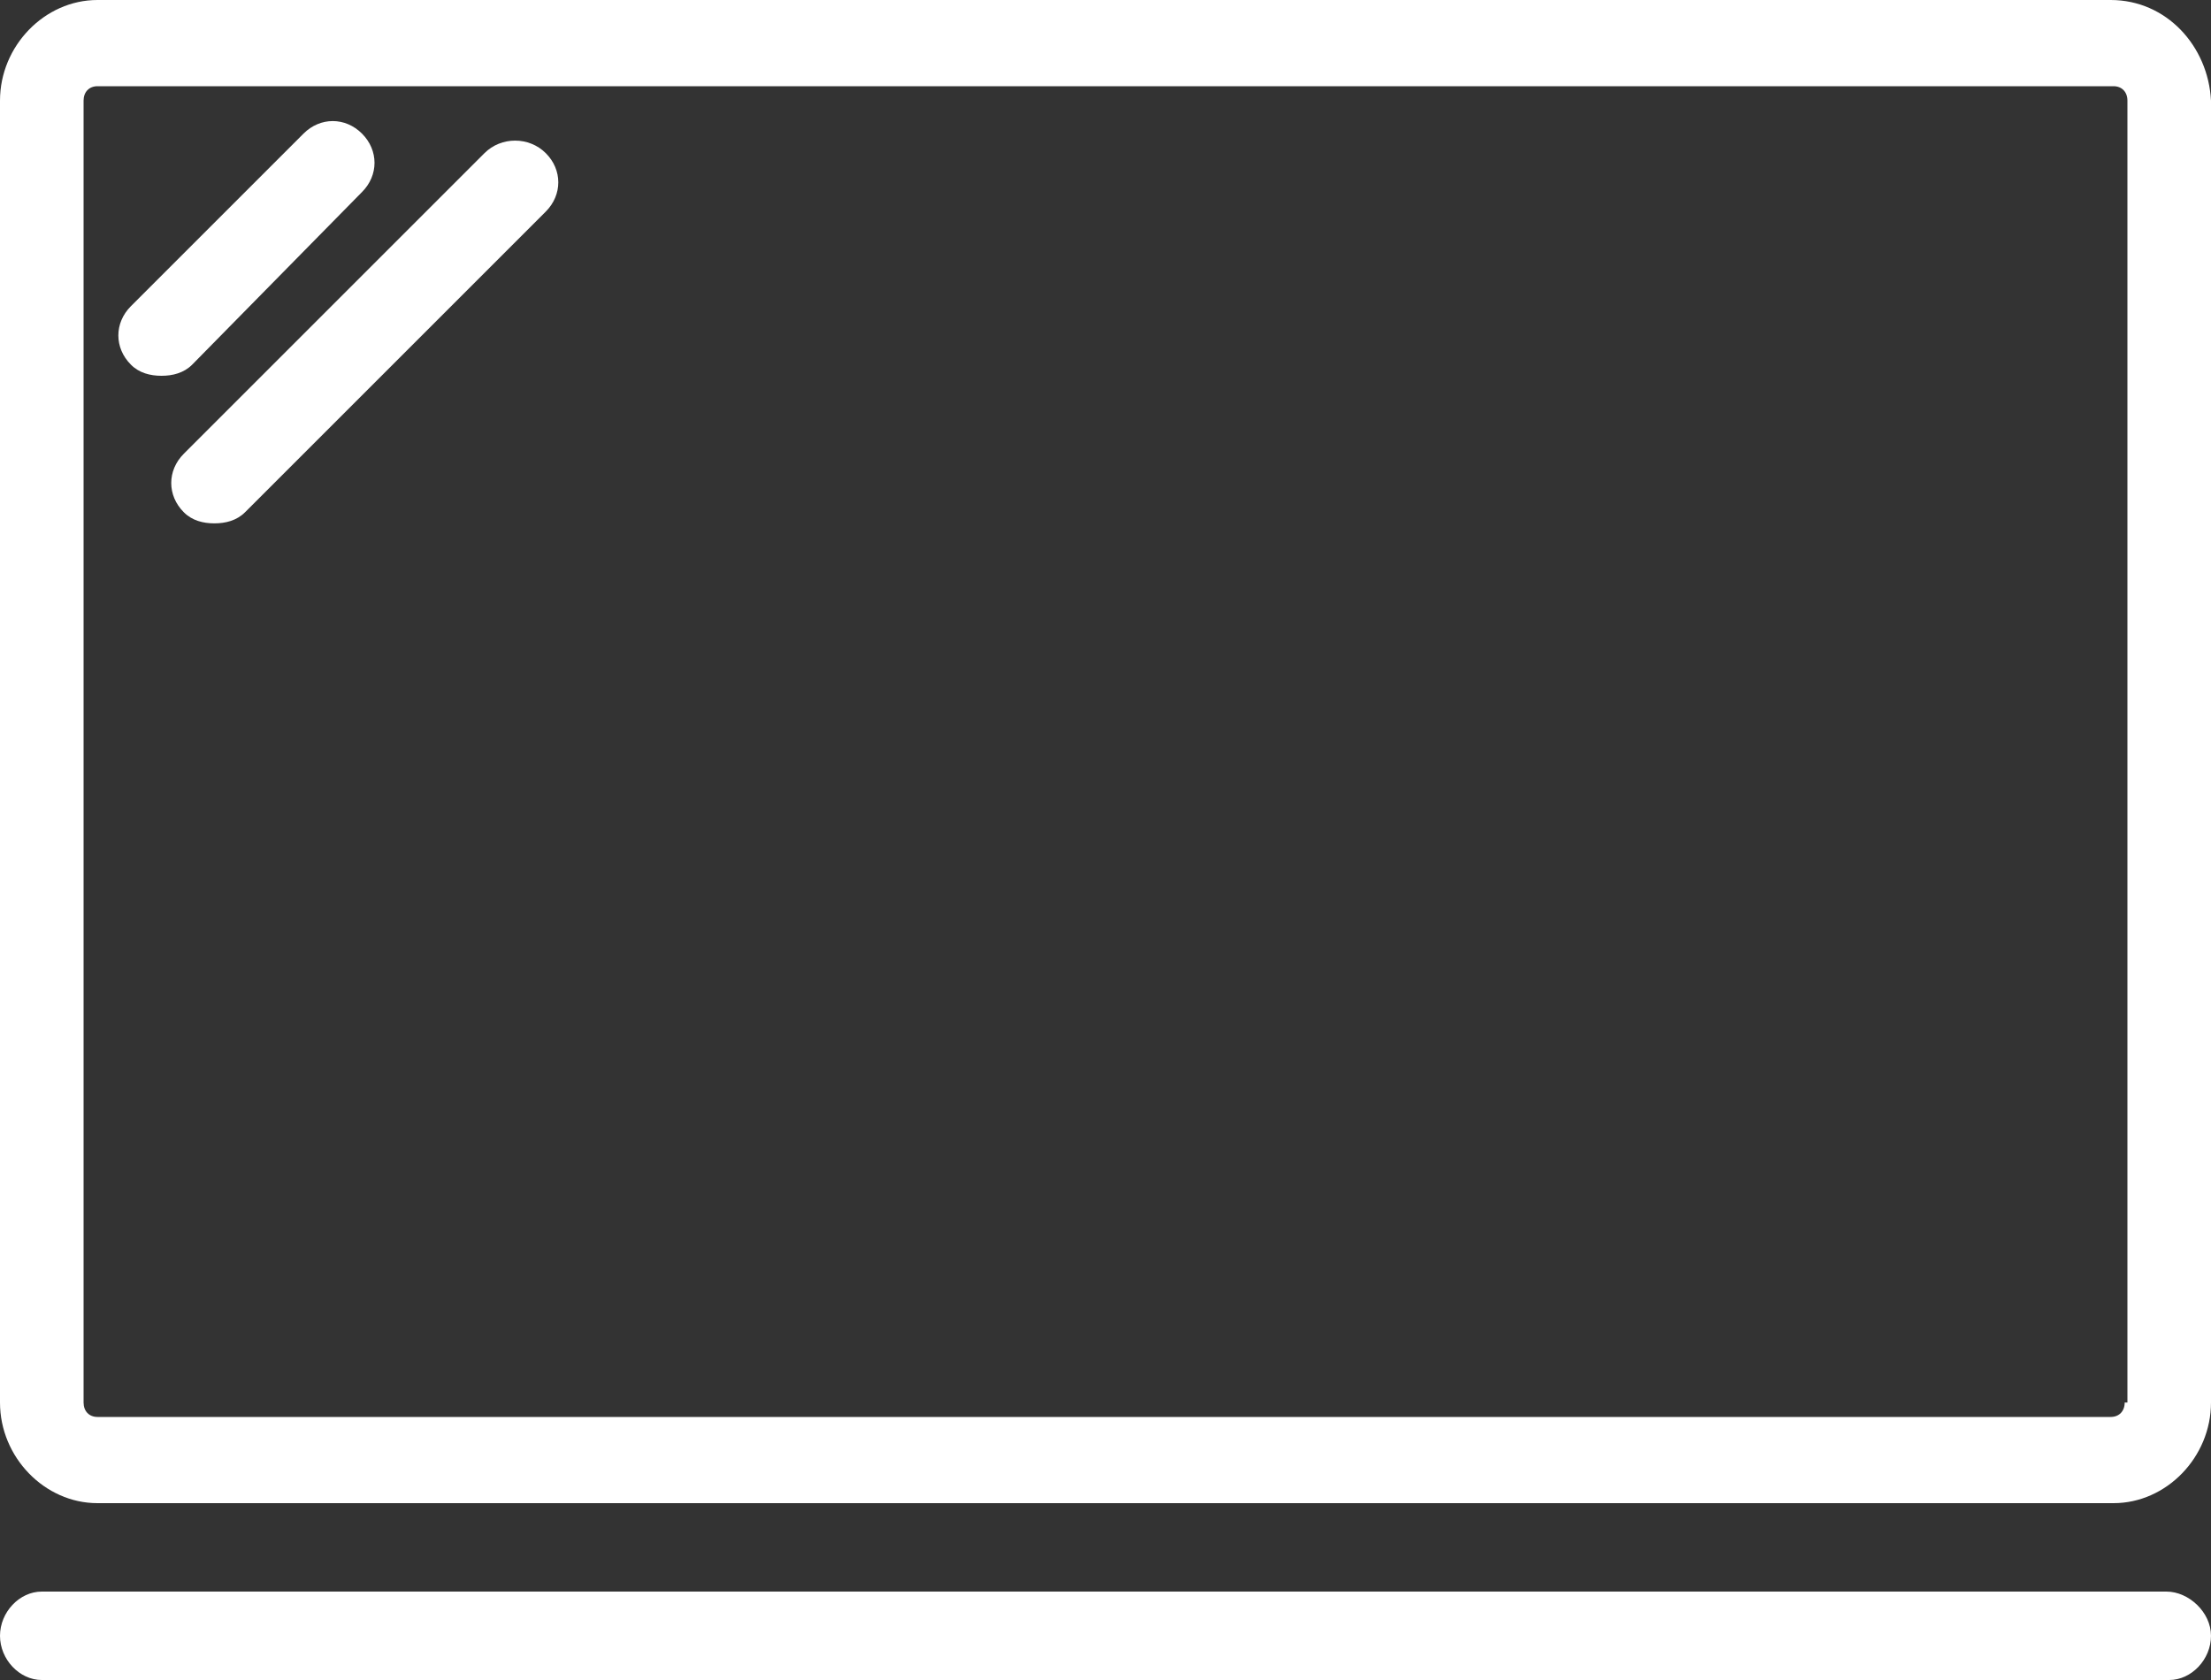<svg width="25" height="19" viewBox="0 0 25 19" fill="none" xmlns="http://www.w3.org/2000/svg">
<rect x="0" y="0" width="25" height="19" fill="#333333" stroke="none"/>
<path d="M23.866 0H1.102C0.504 0 0 0.52 0 1.138V15.862C0 16.48 0.504 17 1.102 17H23.898C24.496 17 25 16.48 25 15.862V1.138C24.968 0.52 24.496 0 23.866 0ZM24.024 15.862C24.024 15.96 23.961 16.025 23.866 16.025H1.102C1.008 16.025 0.945 15.96 0.945 15.862V1.138C0.945 1.04 1.008 0.975 1.102 0.975H23.898C23.992 0.975 24.055 1.04 24.055 1.138V15.862H24.024Z" fill="#FFFFFF"/>
<path d="M4.093 2.172C4.282 1.983 4.282 1.7 4.093 1.511C3.904 1.322 3.621 1.322 3.432 1.511L1.48 3.463C1.291 3.652 1.291 3.935 1.48 4.124C1.574 4.219 1.7 4.25 1.826 4.25C1.952 4.25 2.078 4.219 2.173 4.124L4.093 2.172Z" fill="#FFFFFF"/>
<path d="M5.478 1.732L2.078 5.132C1.889 5.321 1.889 5.604 2.078 5.793C2.172 5.888 2.298 5.919 2.424 5.919C2.55 5.919 2.676 5.888 2.771 5.793L6.171 2.393C6.36 2.204 6.36 1.92 6.171 1.732C5.982 1.543 5.667 1.543 5.478 1.732Z" fill="#FFFFFF"/>
<path d="M24.496 18H0.472C0.22 18 0 18.233 0 18.5C0 18.767 0.22 19 0.472 19H24.528C24.78 19 25 18.767 25 18.5C25 18.233 24.748 18 24.496 18Z" fill="#FFFFFF"/>
</svg>
